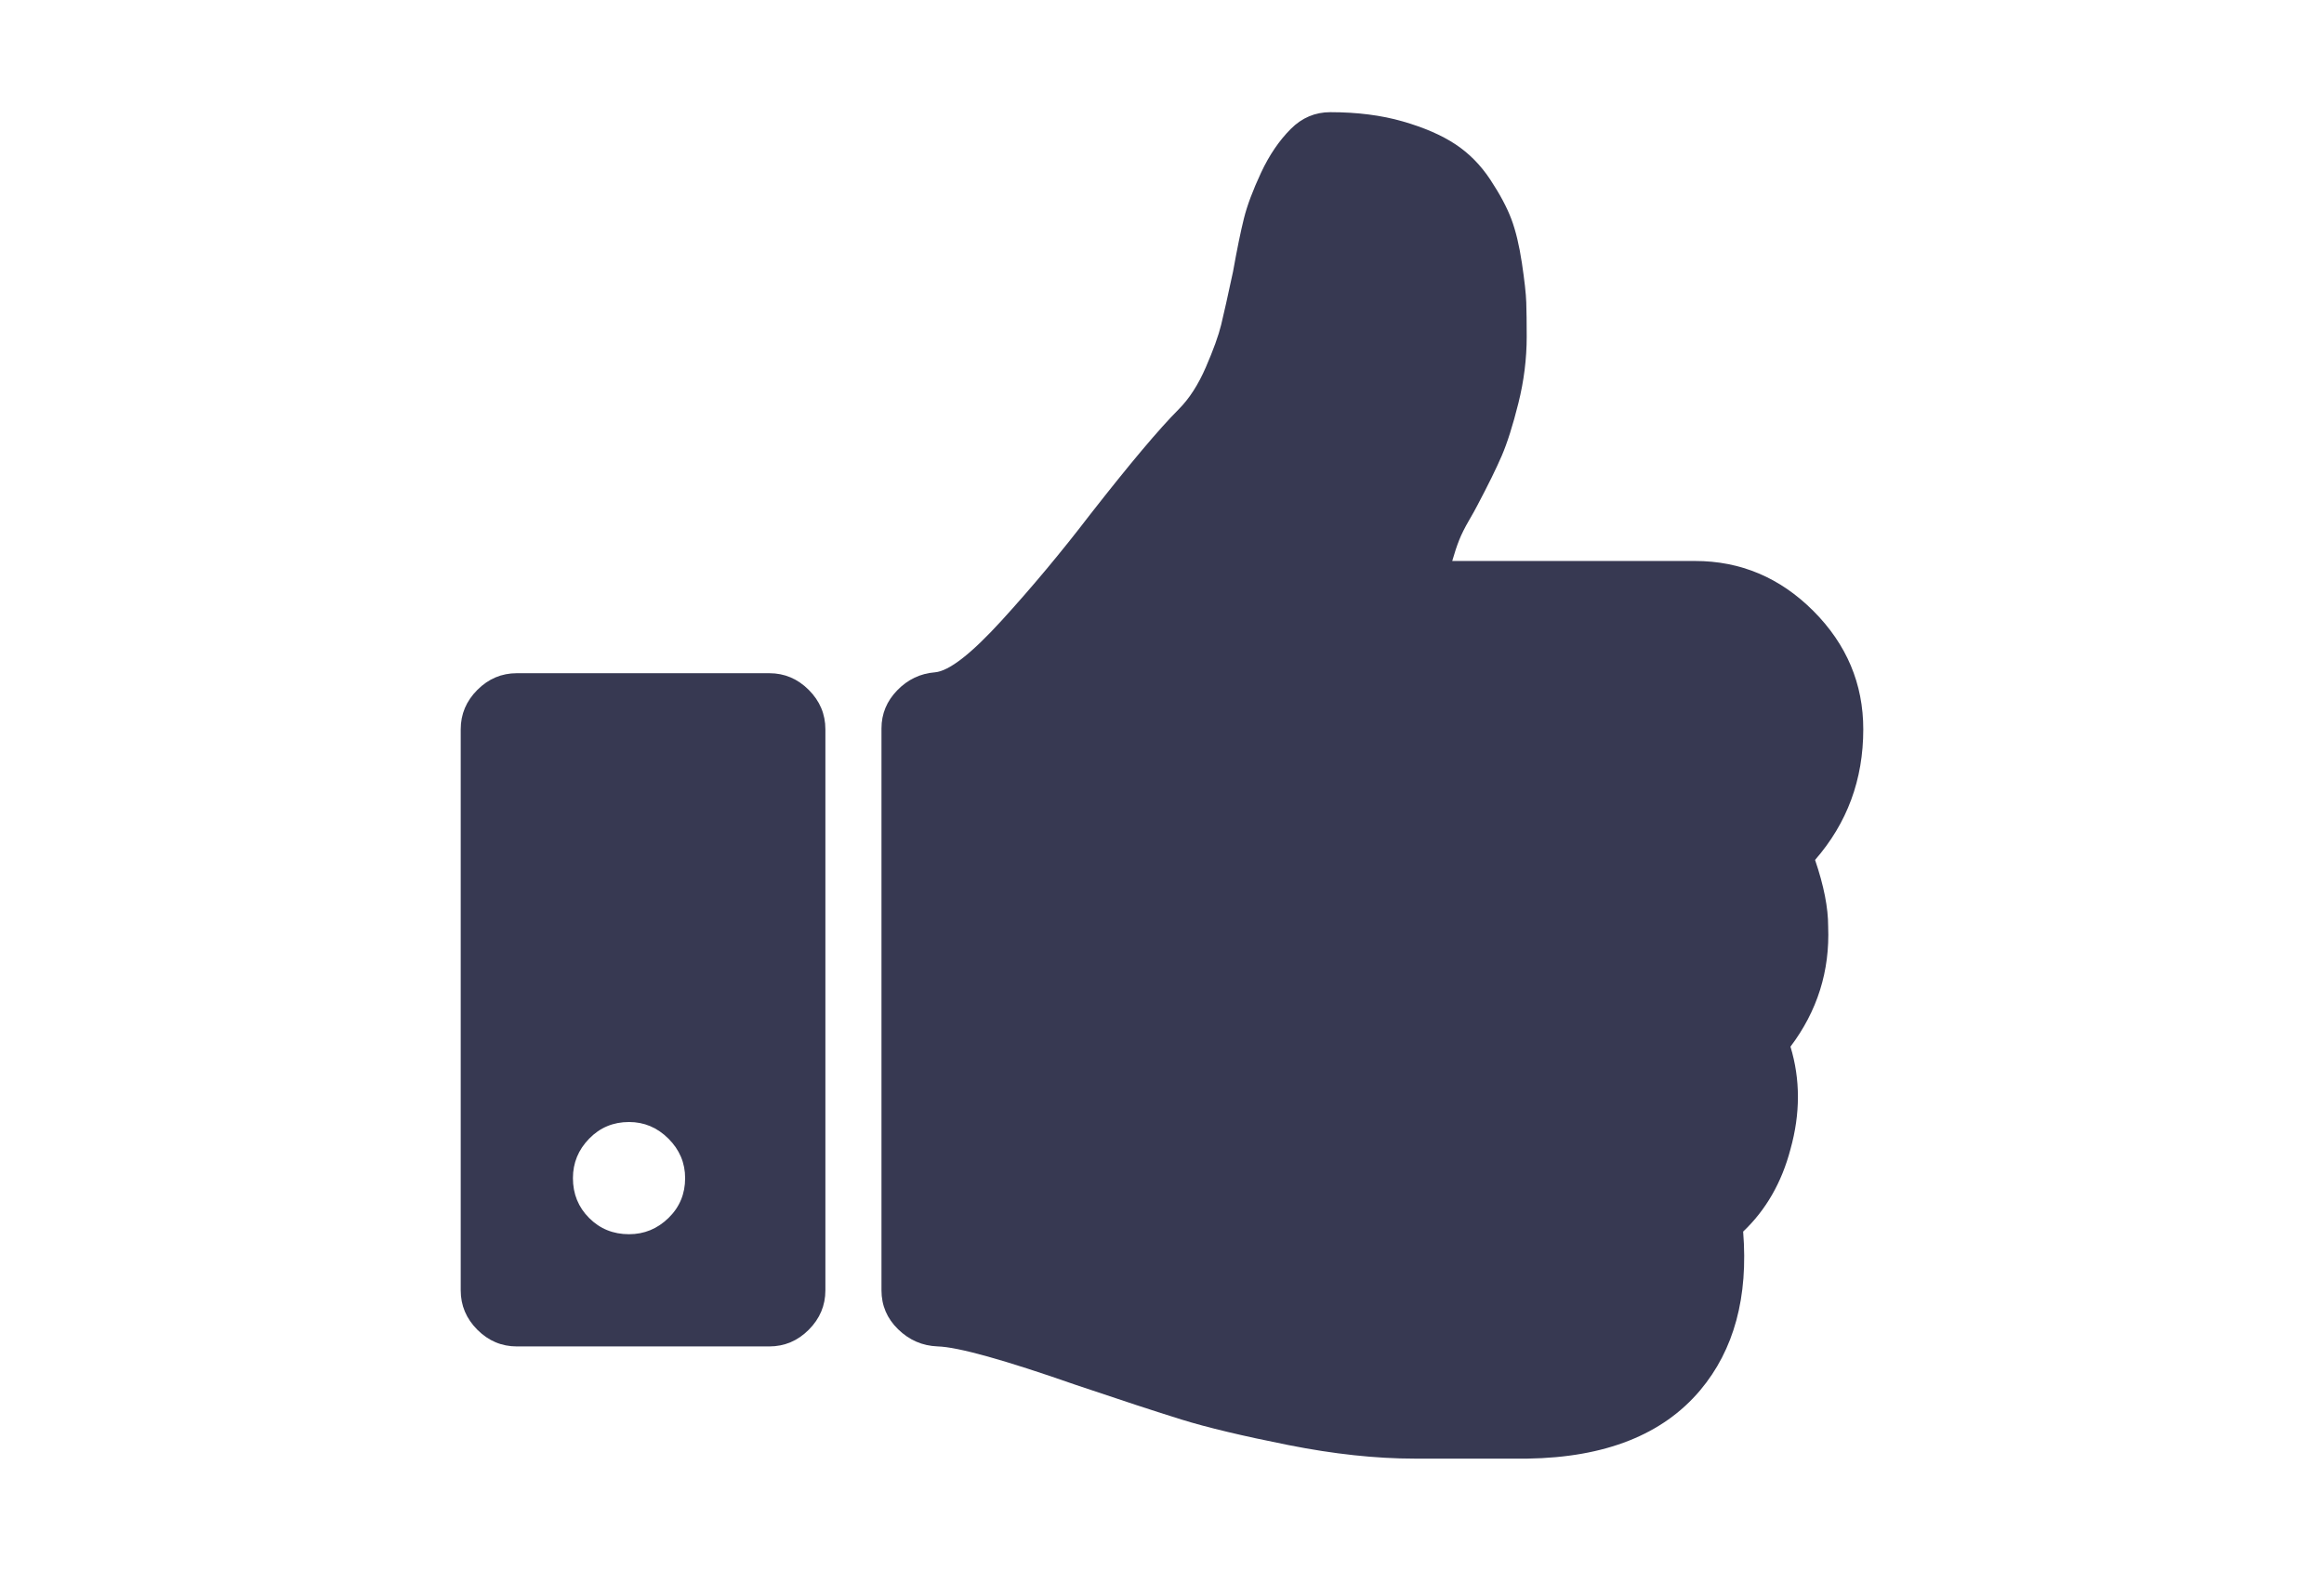 <?xml version="1.0" encoding="utf-8"?>
<!-- Generator: Adobe Illustrator 16.0.4, SVG Export Plug-In . SVG Version: 6.00 Build 0)  -->
<!DOCTYPE svg PUBLIC "-//W3C//DTD SVG 1.1//EN" "http://www.w3.org/Graphics/SVG/1.1/DTD/svg11.dtd">
<svg version="1.1" id="Capa_1" xmlns="http://www.w3.org/2000/svg" xmlns:xlink="http://www.w3.org/1999/xlink" x="0px" y="0px"
	 width="216px" height="146px" viewBox="0 0 216 146" enable-background="new 0 0 216 146" xml:space="preserve">
<g>
	<path style="fill:#373952;" d="M168.698,79.925c2.987-3.422,4.481-7.468,4.481-12.14c0-4.236-1.55-7.902-4.639-11c-3.096-3.097-6.762-4.645-10.998-4.645
		h-22.568c0.217-0.76,0.435-1.412,0.651-1.955s0.517-1.141,0.896-1.793s0.651-1.141,0.814-1.466
		c0.977-1.846,1.725-3.368,2.241-4.562c0.516-1.196,1.03-2.825,1.547-4.889c0.517-2.063,0.774-4.128,0.774-6.192
		c0-1.303-0.015-2.363-0.041-3.177c-0.026-0.815-0.164-2.037-0.407-3.667c-0.245-1.629-0.571-2.987-0.978-4.073
		c-0.408-1.086-1.06-2.309-1.955-3.666c-0.897-1.359-1.983-2.458-3.26-3.3c-1.277-0.842-2.906-1.548-4.889-2.118
		c-1.983-0.57-4.223-0.855-6.723-0.855c-1.412,0-2.633,0.516-3.666,1.548c-1.086,1.086-2.01,2.444-2.771,4.073
		c-0.76,1.63-1.29,3.042-1.589,4.237c-0.299,1.195-0.639,2.852-1.018,4.97c-0.49,2.282-0.856,3.924-1.101,4.929
		c-0.245,1.005-0.721,2.322-1.426,3.951c-0.707,1.63-1.548,2.933-2.526,3.911c-1.792,1.792-4.535,5.051-8.229,9.776
		c-2.662,3.476-5.405,6.762-8.229,9.858c-2.825,3.097-4.889,4.699-6.192,4.808c-1.357,0.108-2.525,0.665-3.503,1.67
		s-1.467,2.187-1.467,3.544v52.225c0,1.412,0.516,2.62,1.548,3.625c1.032,1.005,2.254,1.535,3.666,1.589
		c1.901,0.055,6.192,1.249,12.873,3.586c4.182,1.411,7.454,2.485,9.817,3.217c2.362,0.733,5.663,1.521,9.897,2.363
		c4.238,0.842,8.148,1.264,11.732,1.264h1.385h6.192h2.933c7.226-0.108,12.574-2.227,16.051-6.354
		c3.15-3.748,4.48-8.664,3.992-14.747c2.118-2.01,3.586-4.562,4.399-7.658c0.923-3.312,0.923-6.49,0-9.531
		c2.499-3.313,3.667-7.034,3.503-11.162C169.92,84.379,169.514,82.316,168.698,79.925z"/>
	<path style="fill:#373952;" d="M71.5,62.571H48.036c-1.413,0-2.635,0.516-3.667,1.548c-1.032,1.032-1.548,2.254-1.548,3.666v52.145
		c0,1.411,0.516,2.633,1.548,3.666c1.033,1.031,2.255,1.547,3.667,1.547H71.5c1.412,0,2.634-0.516,3.666-1.547
		c1.032-1.033,1.548-2.255,1.548-3.666V67.785c0-1.412-0.516-2.634-1.548-3.666C74.134,63.087,72.912,62.571,71.5,62.571z
		 M62.13,113.207c-1.032,1.005-2.254,1.507-3.666,1.507c-1.467,0-2.703-0.502-3.707-1.507c-1.005-1.005-1.507-2.24-1.507-3.707
		c0-1.412,0.502-2.635,1.507-3.666c1.004-1.032,2.24-1.549,3.707-1.549c1.412,0,2.634,0.517,3.666,1.549
		c1.032,1.031,1.548,2.254,1.548,3.666C63.678,110.967,63.163,112.202,62.13,113.207z"/>
</g>
</svg>
